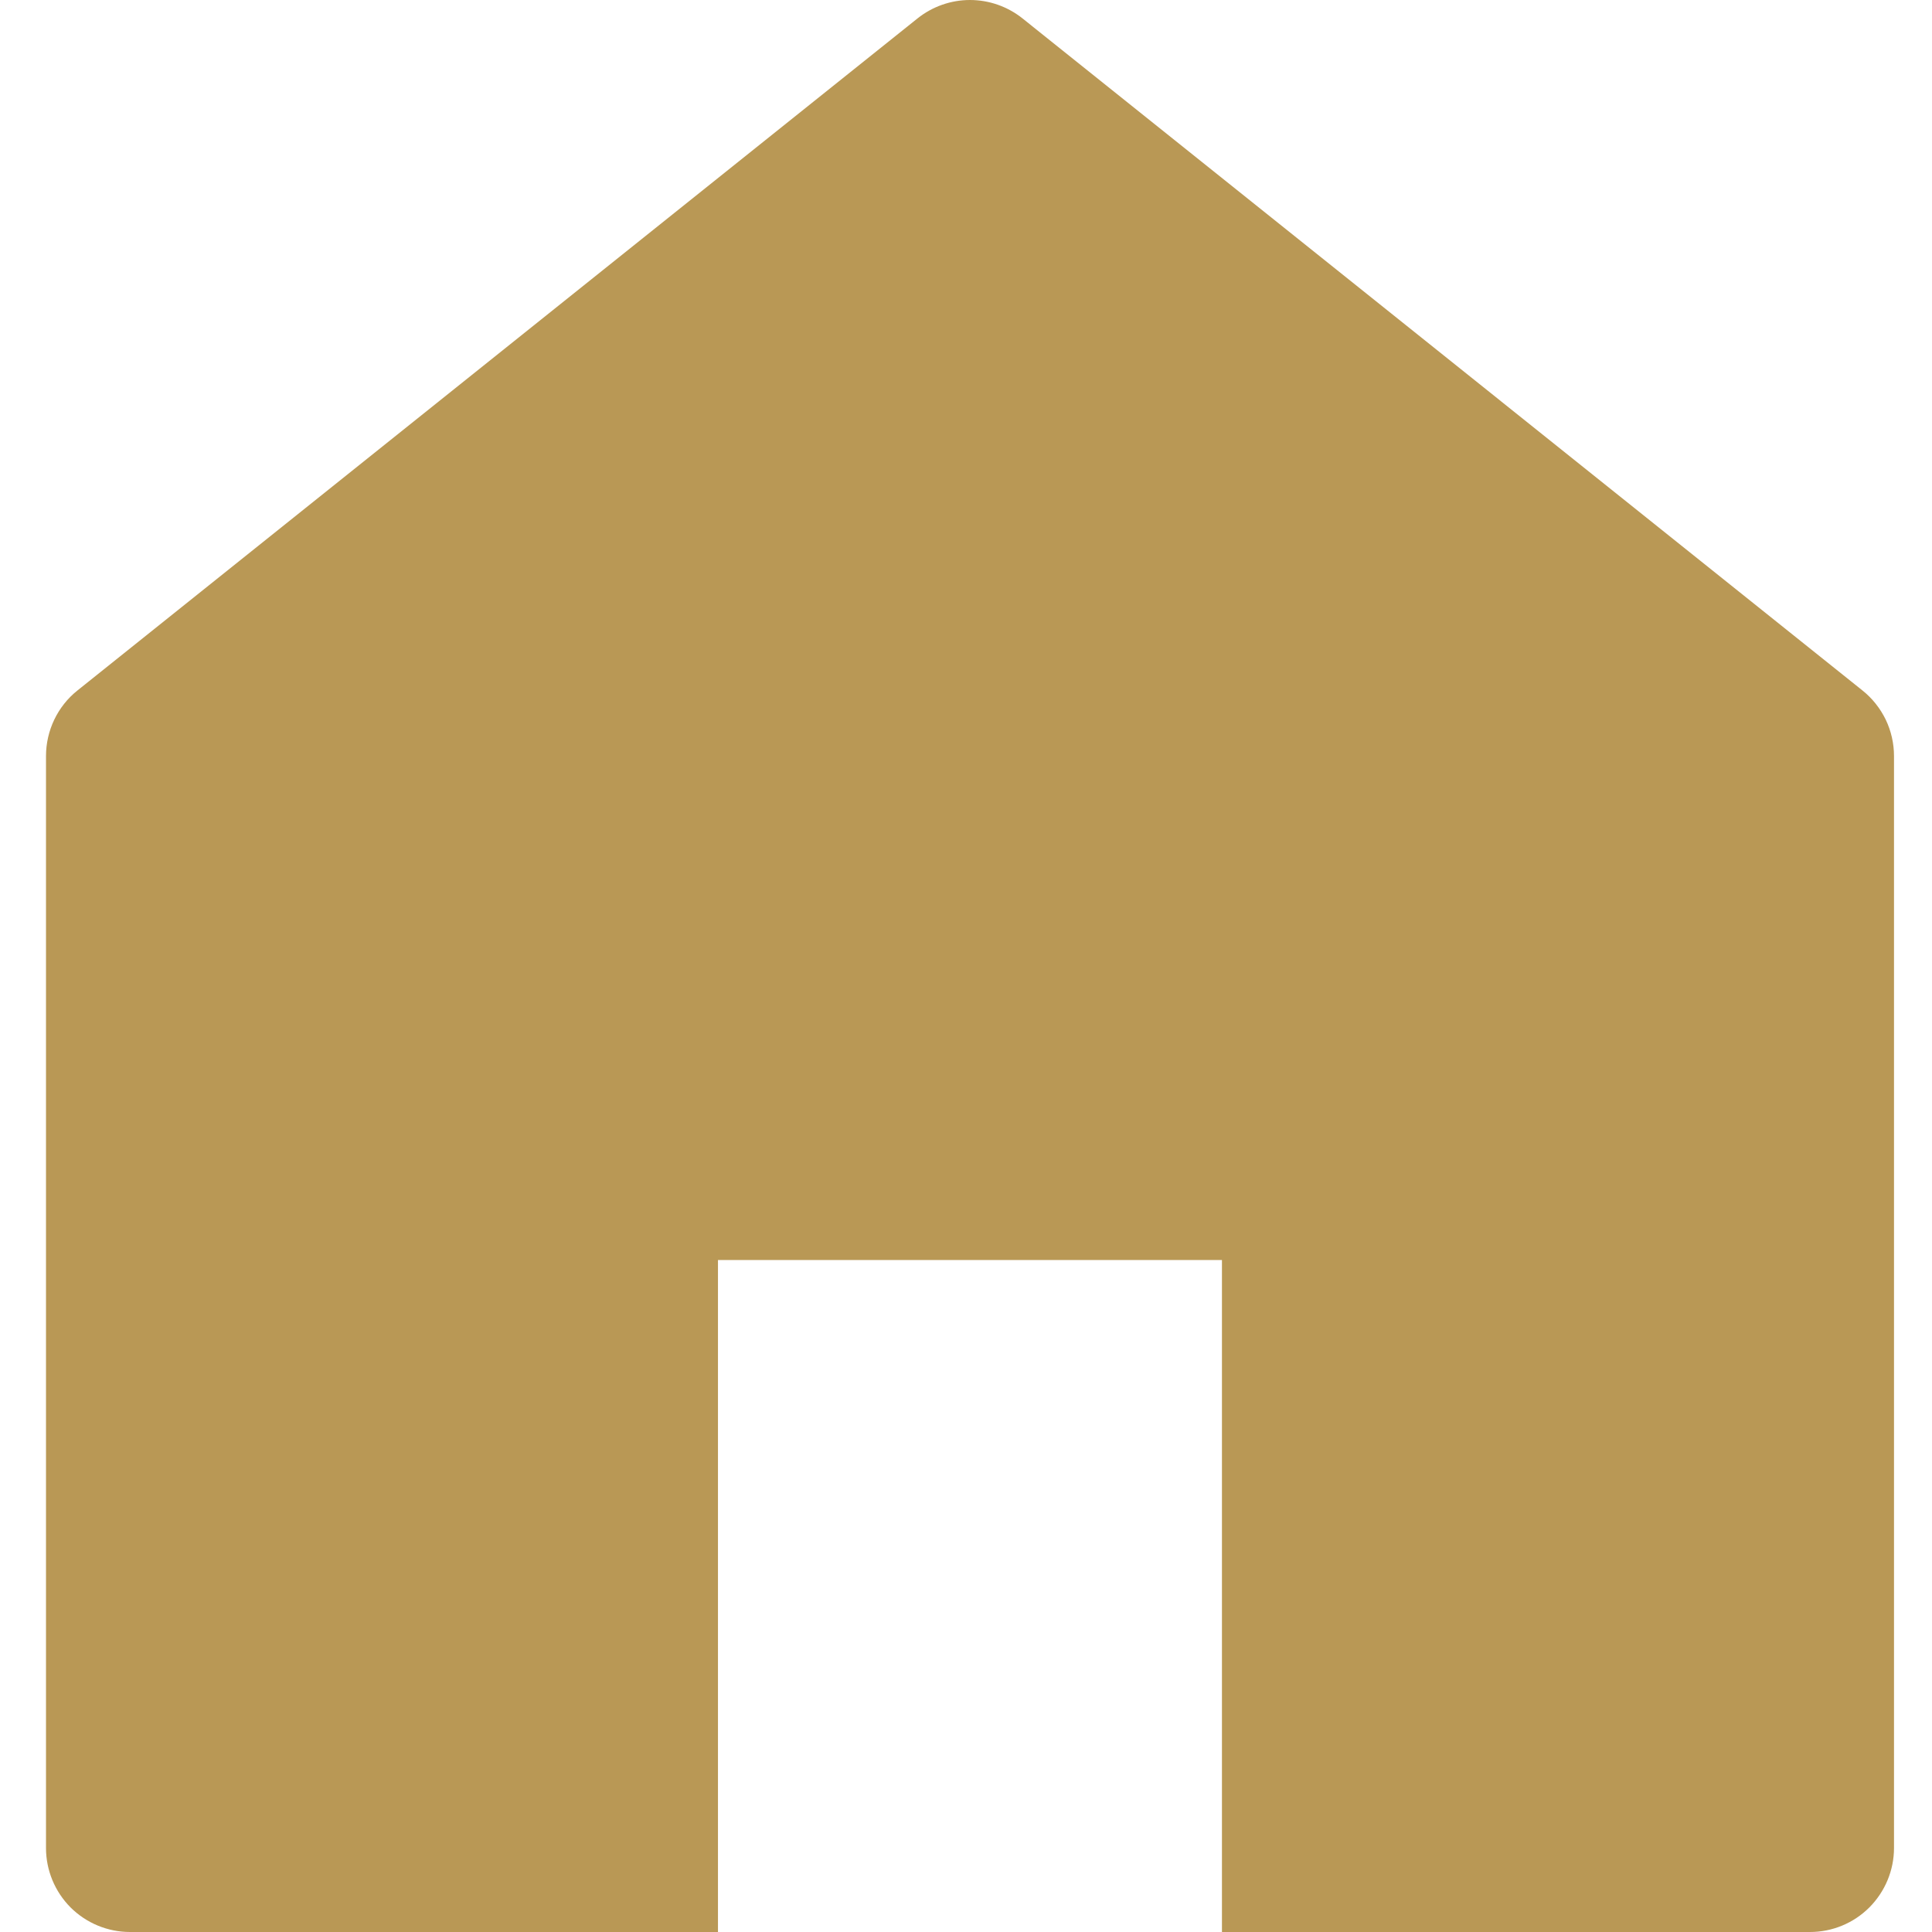 <svg width="21" height="21" viewBox="0 0 21 21" fill="none" xmlns="http://www.w3.org/2000/svg">
<path d="M20.244 7.505L11.114 0.2C10.952 0.071 10.751 0 10.543 0C10.336 0 10.135 0.071 9.973 0.2L0.842 7.505C0.735 7.59 0.649 7.699 0.59 7.822C0.531 7.945 0.5 8.081 0.5 8.218V20.087C0.5 20.329 0.596 20.561 0.767 20.733C0.939 20.904 1.171 21 1.413 21H7.804V13.696H13.282V21H19.674C19.916 21 20.148 20.904 20.319 20.733C20.49 20.561 20.587 20.329 20.587 20.087V8.218C20.587 8.081 20.556 7.945 20.497 7.822C20.437 7.699 20.351 7.59 20.244 7.505Z" fill="#B99855"/>
</svg>
